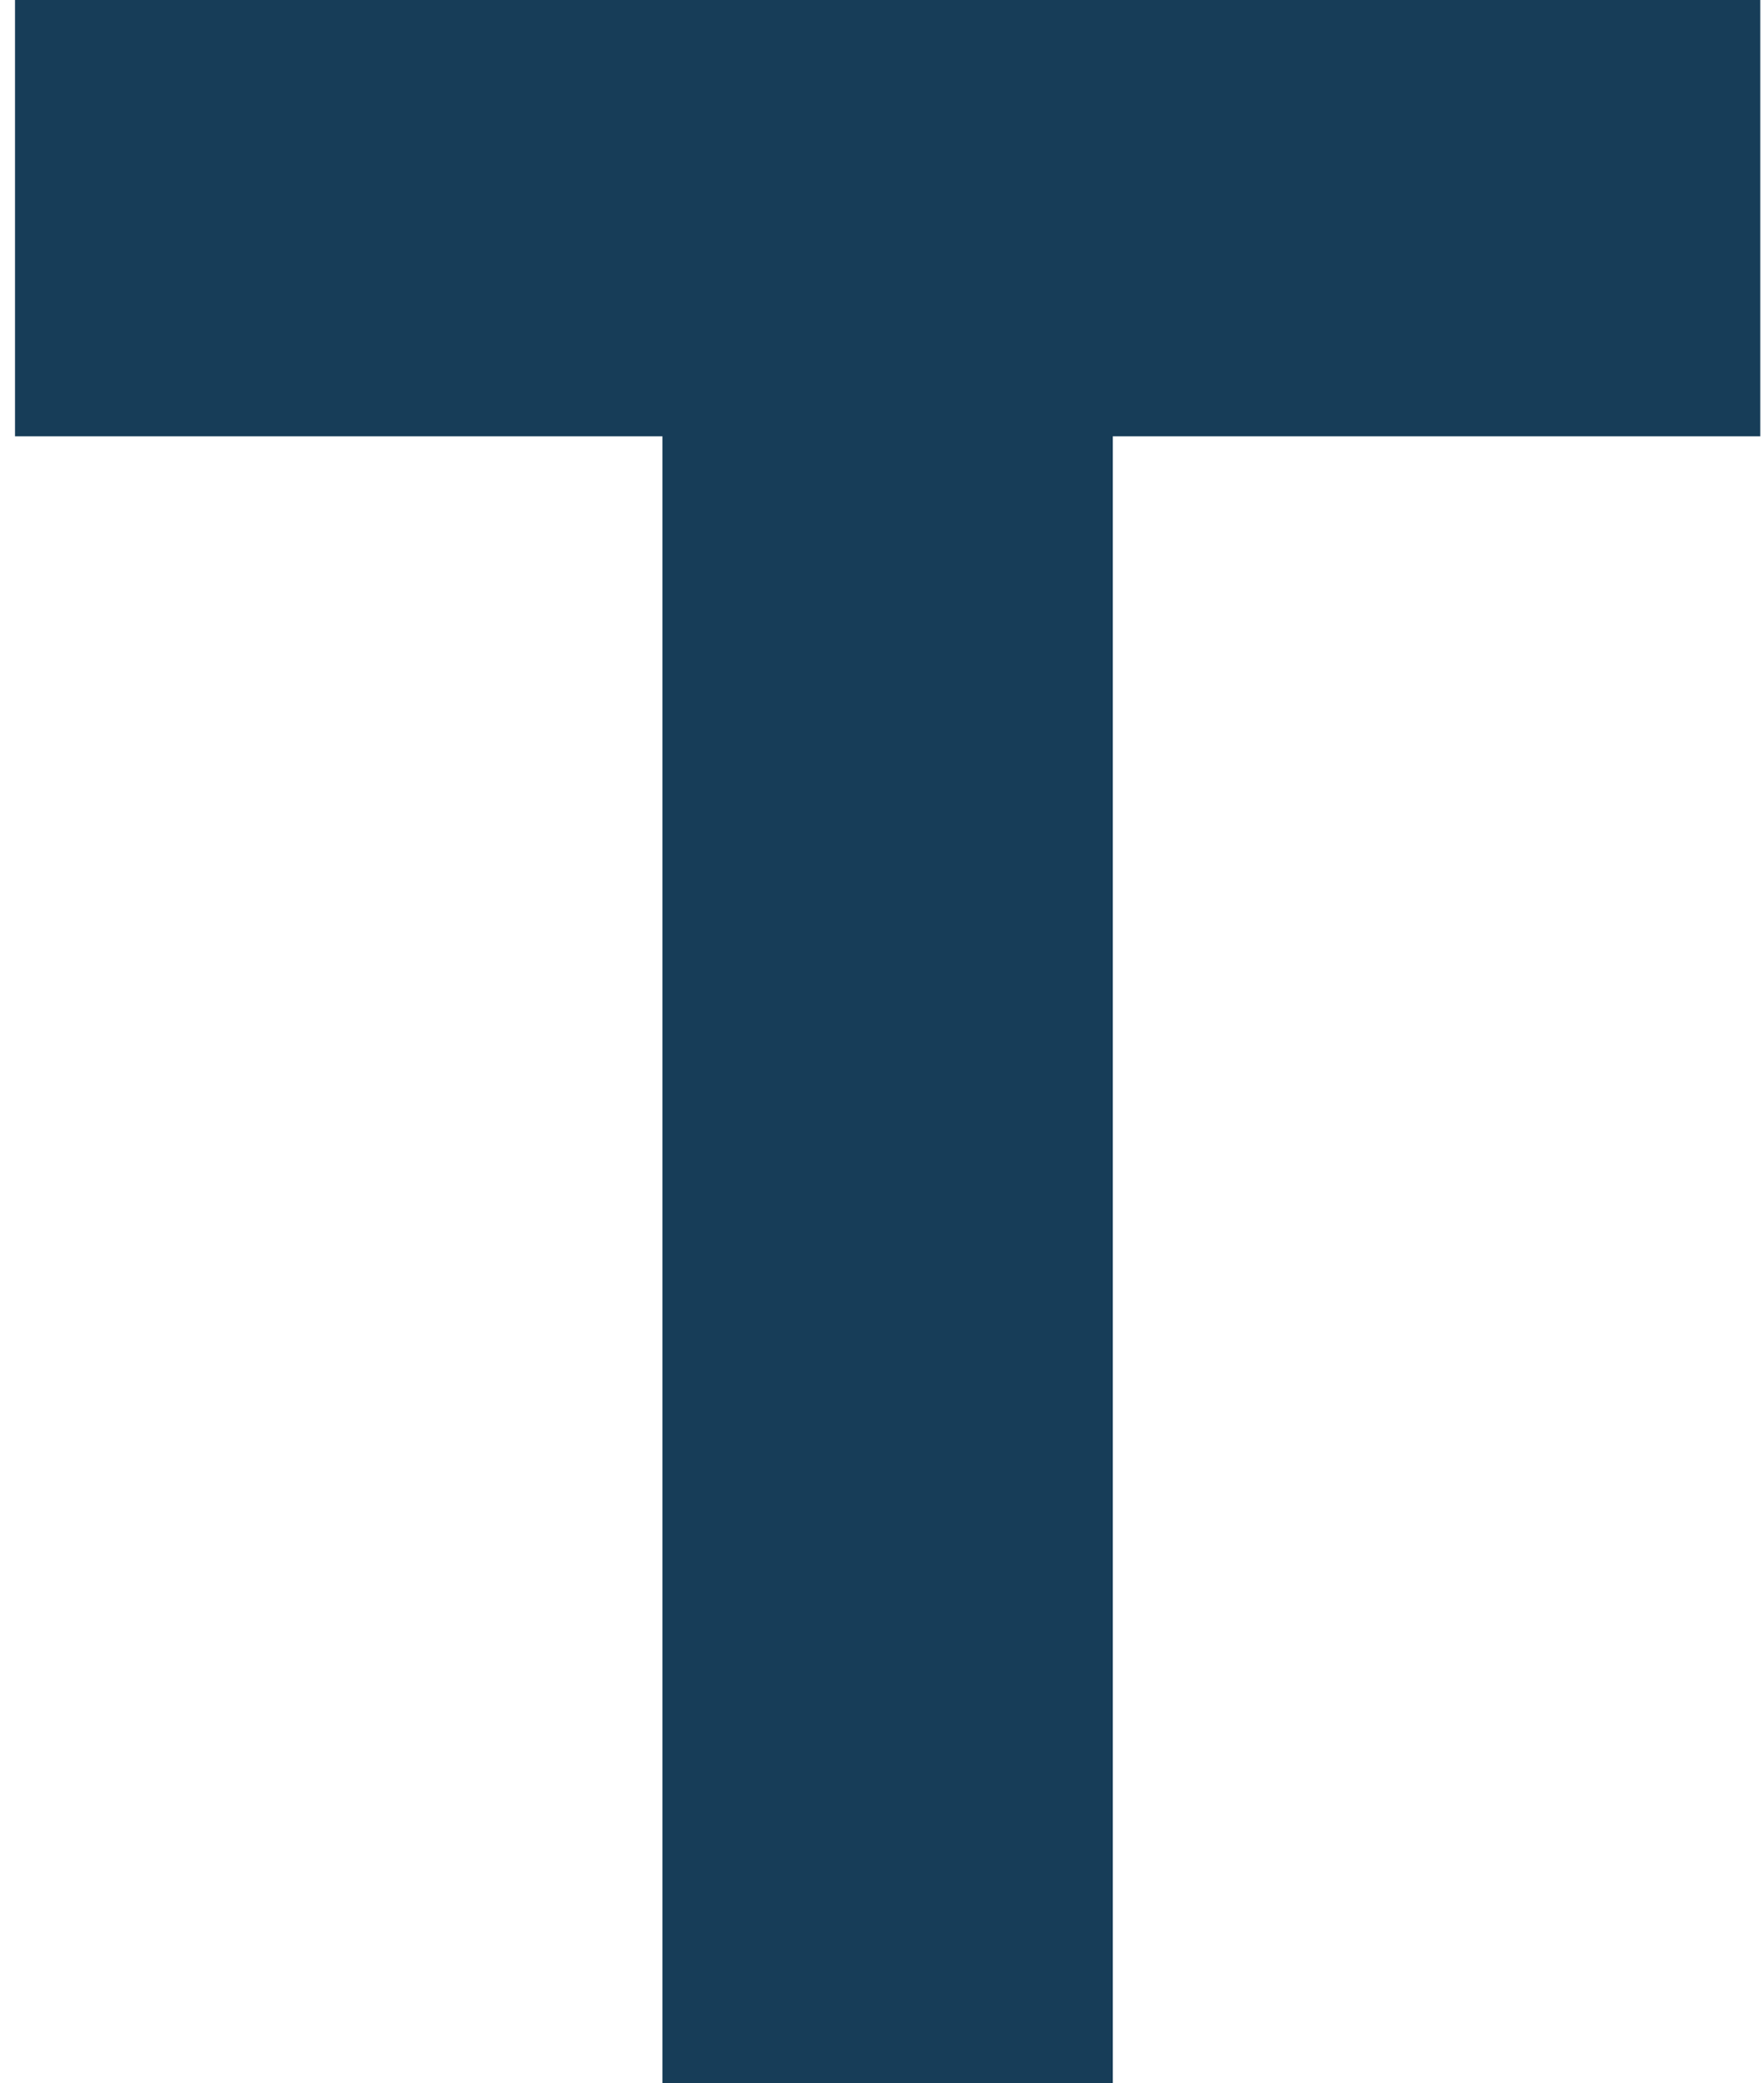 <svg width="94" height="111" viewBox="0 0 94 111" fill="none" xmlns="http://www.w3.org/2000/svg">
<path d="M87.8 6V17.25H53.3V105H41.3V17.25H6.8V6H87.8Z" fill="#F02238"/>
<path d="M87.8 6H93.8V-3.8147e-06H87.8V6ZM87.8 17.25V23.25H93.8V17.25H87.8ZM53.3 17.25V11.25H47.3V17.25H53.3ZM53.3 105V111H59.3V105H53.3ZM41.3 105H35.3V111H41.3V105ZM41.3 17.25H47.3V11.25H41.3V17.25ZM6.8 17.25H0.8V23.25H6.8V17.25ZM6.8 6V-3.8147e-06H0.8V6H6.8ZM81.8 6V17.25H93.8V6H81.8ZM87.8 11.25H53.3V23.25H87.8V11.25ZM47.3 17.25V105H59.3V17.25H47.3ZM53.3 99H41.3V111H53.3V99ZM47.3 105V17.25H35.3V105H47.3ZM41.3 11.25H6.8V23.25H41.3V11.25ZM12.8 17.25V6H0.8V17.25H12.8ZM6.8 12H87.8V-3.8147e-06H6.8V12Z" fill="#173D58"/>
</svg>
